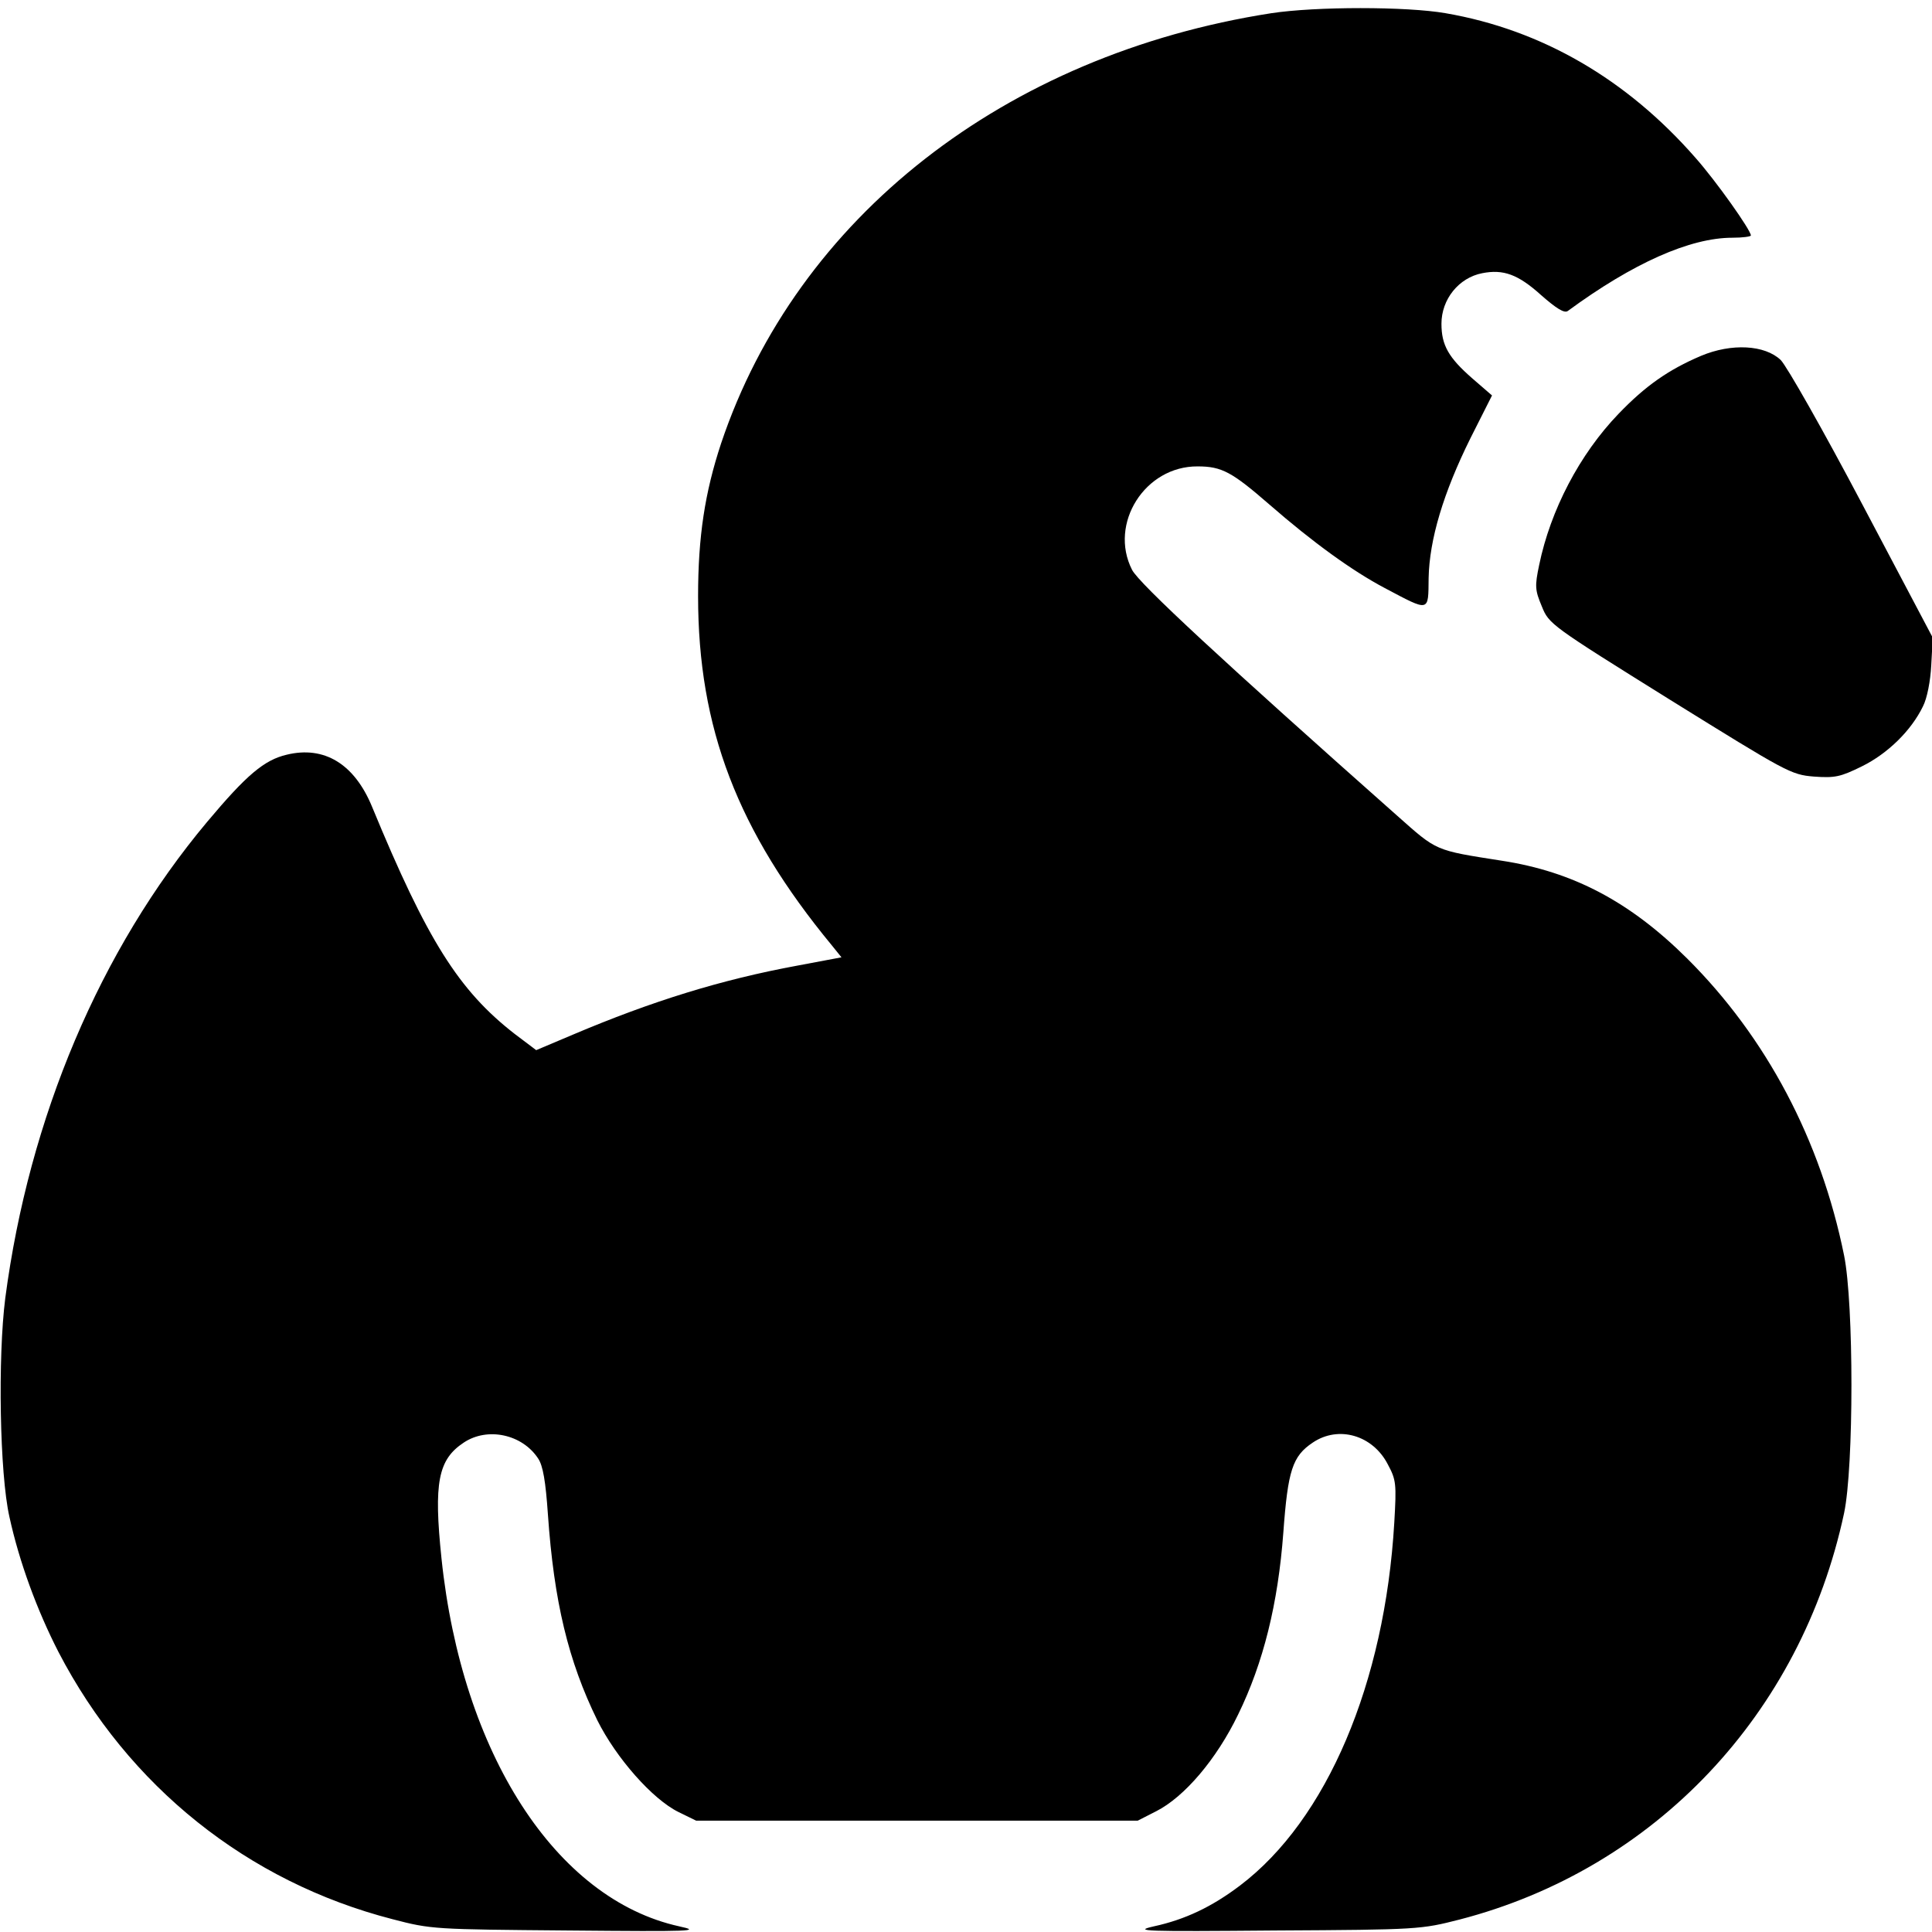 <svg 
 class="fill-current" width="100%" height="100%" viewBox="0 0 512 512"
>
<g transform="translate(0,512) scale(0.1,-0.1)"
fill="#000000" stroke="none">
<path d="M3369 5085 c-706 -110 -1257 -541 -1458 -1140 -43 -130 -61 -247 -61
-405 0 -349 104 -622 355 -926 l25 -31 -117 -22 c-201 -37 -385 -94 -595 -183
l-97 -41 -57 43 c-148 115 -232 248 -378 602 -47 114 -127 162 -226 138 -60
-14 -107 -54 -211 -178 -284 -339 -472 -784 -535 -1262 -20 -157 -15 -465 11
-580 26 -119 73 -247 130 -358 185 -356 501 -609 885 -708 103 -27 111 -27
465 -30 332 -3 355 -2 295 11 -327 72 -576 458 -630 975 -21 201 -9 262 59
307 63 42 155 22 197 -42 13 -19 20 -61 26 -148 16 -231 54 -389 131 -546 50
-100 146 -209 215 -243 l47 -23 585 0 585 0 49 25 c75 38 160 138 217 256 67
137 106 294 120 483 12 164 24 202 78 238 68 46 159 20 199 -58 22 -41 23 -51
17 -154 -25 -426 -179 -788 -409 -962 -74 -56 -145 -90 -228 -108 -57 -13 -28
-14 322 -11 380 2 386 3 488 29 517 134 905 544 1019 1077 26 123 26 555 0
683 -62 306 -206 578 -416 787 -151 150 -302 230 -491 259 -179 28 -171 25
-277 119 -458 406 -685 616 -703 652 -62 122 34 275 174 274 64 0 91 -15 190
-101 116 -101 220 -176 305 -221 121 -64 116 -65 117 26 2 102 39 226 111 371
l57 113 -52 45 c-63 55 -82 88 -82 145 0 65 46 122 108 134 56 11 95 -3 156
-58 41 -36 62 -49 71 -42 173 127 324 194 436 194 27 0 49 3 49 6 0 14 -92
144 -147 206 -182 208 -407 339 -662 383 -103 18 -344 18 -462 0z"/>
<path d="M4508 4177 c-87 -37 -148 -80 -219 -154 -103 -107 -180 -255 -210
-400 -12 -57 -11 -67 7 -110 19 -47 23 -50 339 -247 311 -193 321 -199 382
-204 56 -4 70 -1 127 27 69 34 131 95 162 159 11 21 20 68 22 109 l4 73 -187
354 c-104 197 -200 366 -216 382 -42 40 -130 45 -211 11z"/>
</g>
</svg>
